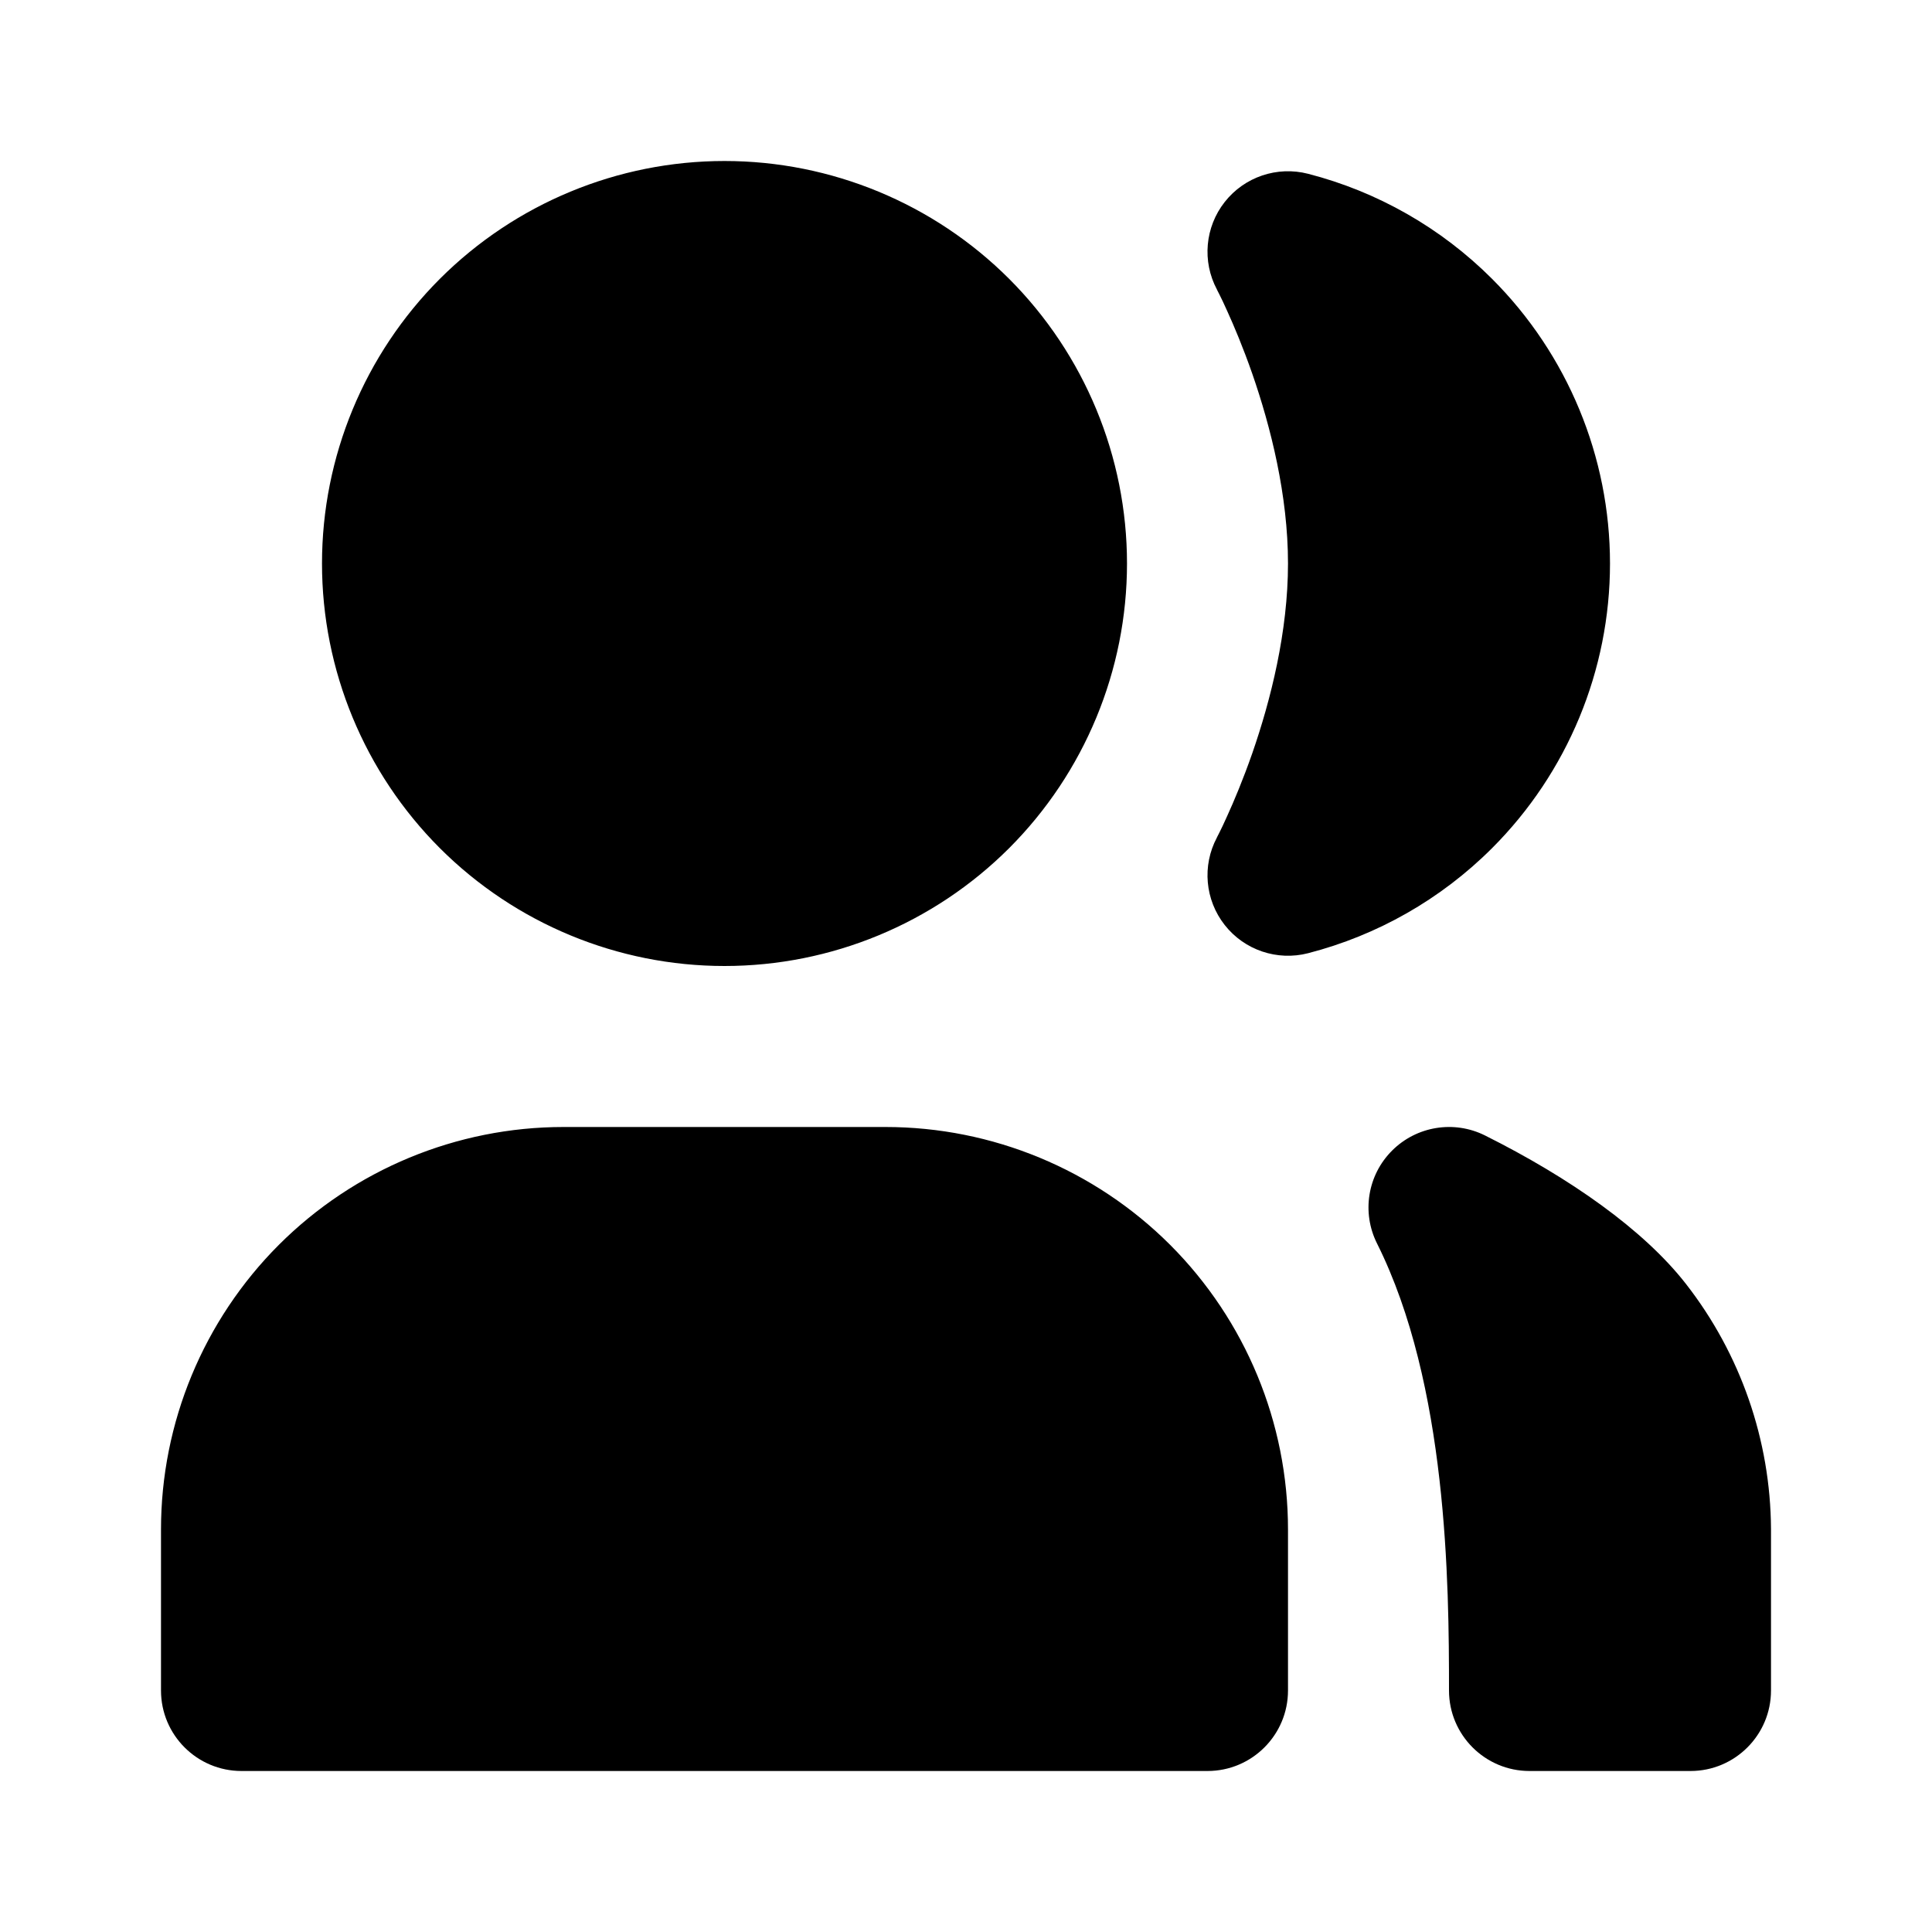 <svg width="24" height="24" viewBox="0 0 24 24" fill="none" xmlns="http://www.w3.org/2000/svg">
<path fill-rule="evenodd" clip-rule="evenodd" d="M9 2C7.674 2 6.402 2.527 5.464 3.464C4.527 4.402 4 5.674 4 7C4 8.326 4.527 9.598 5.464 10.536C6.402 11.473 7.674 12 9 12C10.326 12 11.598 11.473 12.536 10.536C13.473 9.598 14 8.326 14 7C14 5.674 13.473 4.402 12.536 3.464C11.598 2.527 10.326 2 9 2ZM16.25 2.159C15.866 2.06 15.459 2.197 15.214 2.509C14.969 2.82 14.931 3.247 15.117 3.596L15.117 3.597L15.117 3.597L15.118 3.598L15.122 3.607C15.127 3.617 15.136 3.633 15.147 3.656C15.17 3.701 15.204 3.772 15.245 3.864C15.329 4.048 15.442 4.316 15.556 4.642C15.786 5.304 16 6.154 16 7C16 7.846 15.786 8.696 15.556 9.358C15.442 9.684 15.329 9.952 15.245 10.136C15.204 10.228 15.17 10.299 15.147 10.344C15.136 10.367 15.127 10.383 15.122 10.393L15.117 10.403L15.117 10.403L15.117 10.403L15.117 10.403L15.117 10.403L15.117 10.404C14.931 10.753 14.969 11.18 15.214 11.491C15.459 11.803 15.866 11.94 16.25 11.841C17.108 11.62 17.899 11.172 18.535 10.536C19.473 9.598 20 8.326 20 7C20 5.674 19.473 4.402 18.535 3.464C17.899 2.828 17.108 2.38 16.25 2.159ZM7 14C5.674 14 4.402 14.527 3.464 15.464C2.527 16.402 2 17.674 2 19V21C2 21.552 2.448 22 3 22H15C15.552 22 16 21.552 16 21V19C16 17.674 15.473 16.402 14.536 15.464C13.598 14.527 12.326 14 11 14H7ZM18.447 14.105C18.062 13.913 17.597 13.989 17.293 14.293C16.988 14.597 16.913 15.062 17.106 15.447C17.982 17.2 18 19.664 18 21C18 21.552 18.448 22 19 22H21C21.552 22 22 21.552 22 21L22 19L22 18.994C21.994 17.891 21.622 16.82 20.944 15.95C20.419 15.276 19.503 14.633 18.447 14.105Z" fill="currentcolor"/>
</svg>
